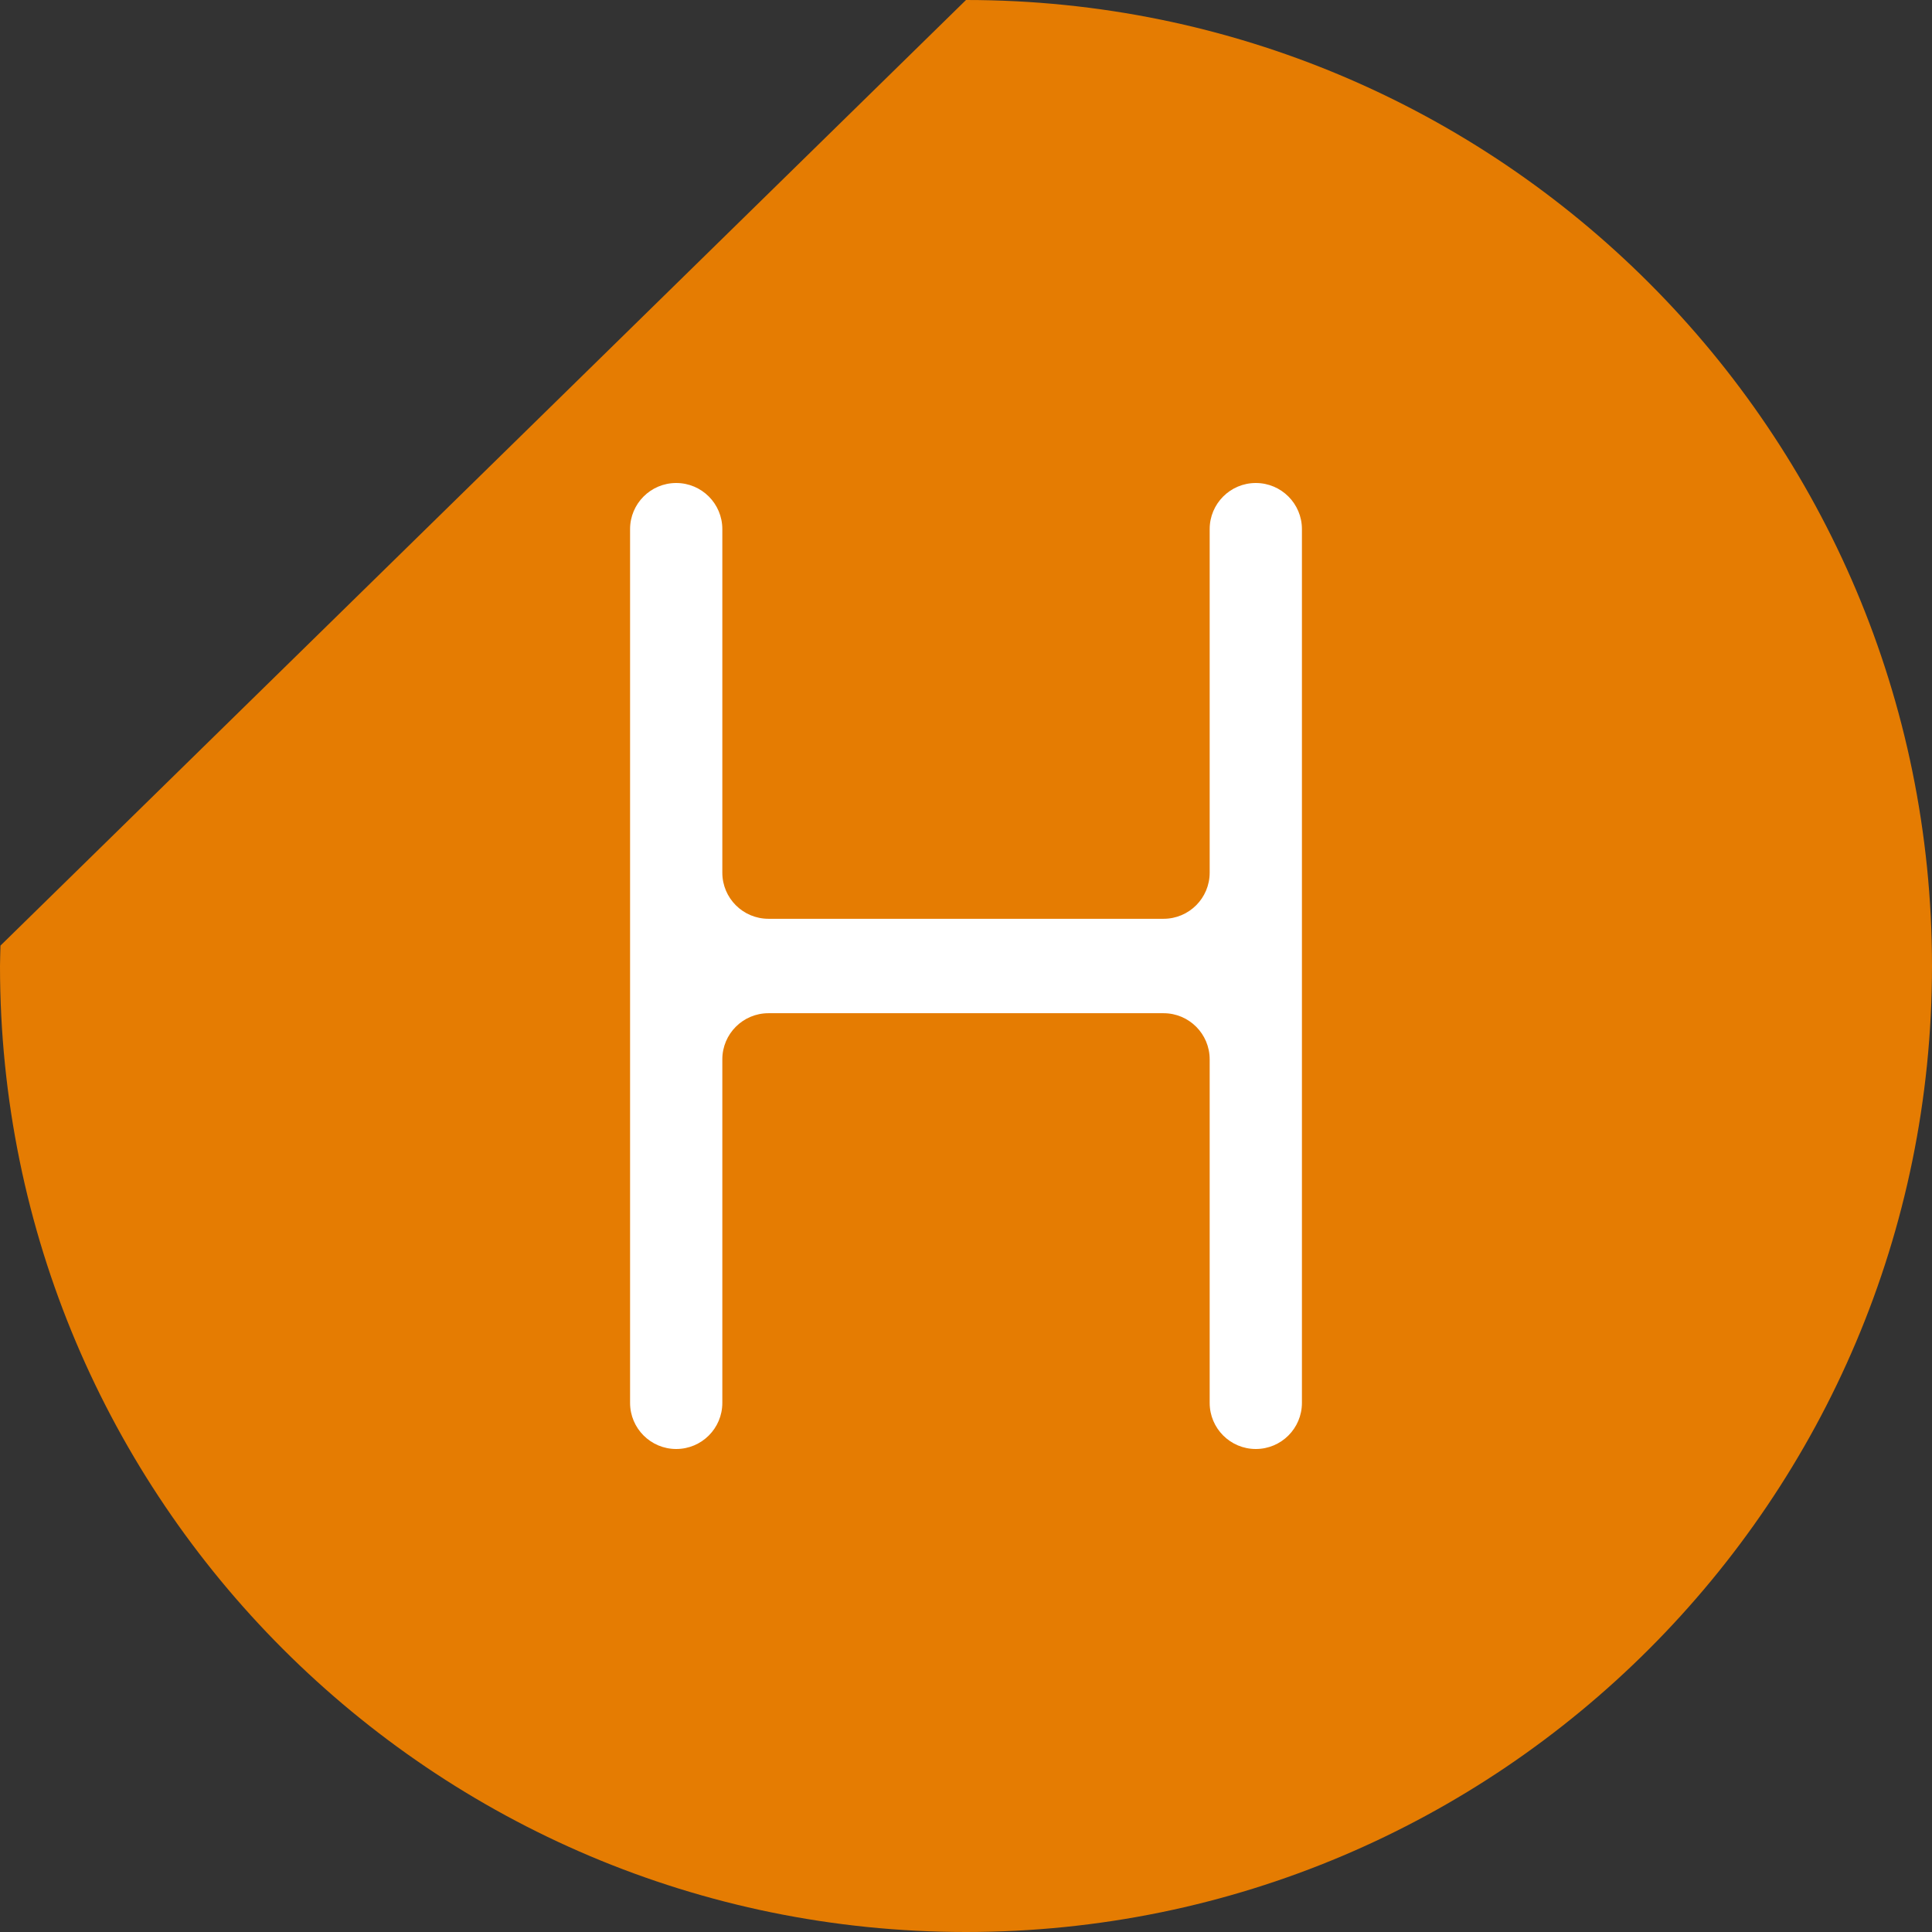 <?xml version="1.0" encoding="UTF-8"?>
<svg id="text" xmlns="http://www.w3.org/2000/svg" viewBox="0 0 160 160">
  <rect x="0" y="0" width="160" height="160" fill="#333333" stroke="none"/>
  <defs>
    <style>
      .cls-1 {
        fill: #fff;
      }

      .cls-1, .cls-2 {
        stroke-width: 0px;
      }

      .cls-2 {
        fill: #e57c02;
      }
    </style>
  </defs>
  <path class="cls-2" d="M80,0L.04,78.31c-.01.56-.04,1.12-.04,1.69,0,44.18,35.82,80,80,80s80-35.82,80-80S124.18,0,80,0Z"/>
  <path class="cls-1" d="M104,40c-2.11,0-3.82,1.71-3.82,3.82v28.45c0,2.11-1.71,3.82-3.82,3.82h-32.72c-2.11,0-3.82-1.71-3.82-3.82v-28.45c0-2.11-1.71-3.82-3.82-3.82s-3.82,1.71-3.82,3.82v72.36c0,2.11,1.71,3.82,3.82,3.82s3.82-1.71,3.82-3.82v-28.45c0-2.11,1.71-3.82,3.82-3.82h32.72c2.11,0,3.82,1.71,3.82,3.82v28.45c0,2.11,1.71,3.82,3.82,3.82s3.82-1.71,3.82-3.82V43.82c0-2.11-1.71-3.82-3.82-3.82Z"/>
</svg>